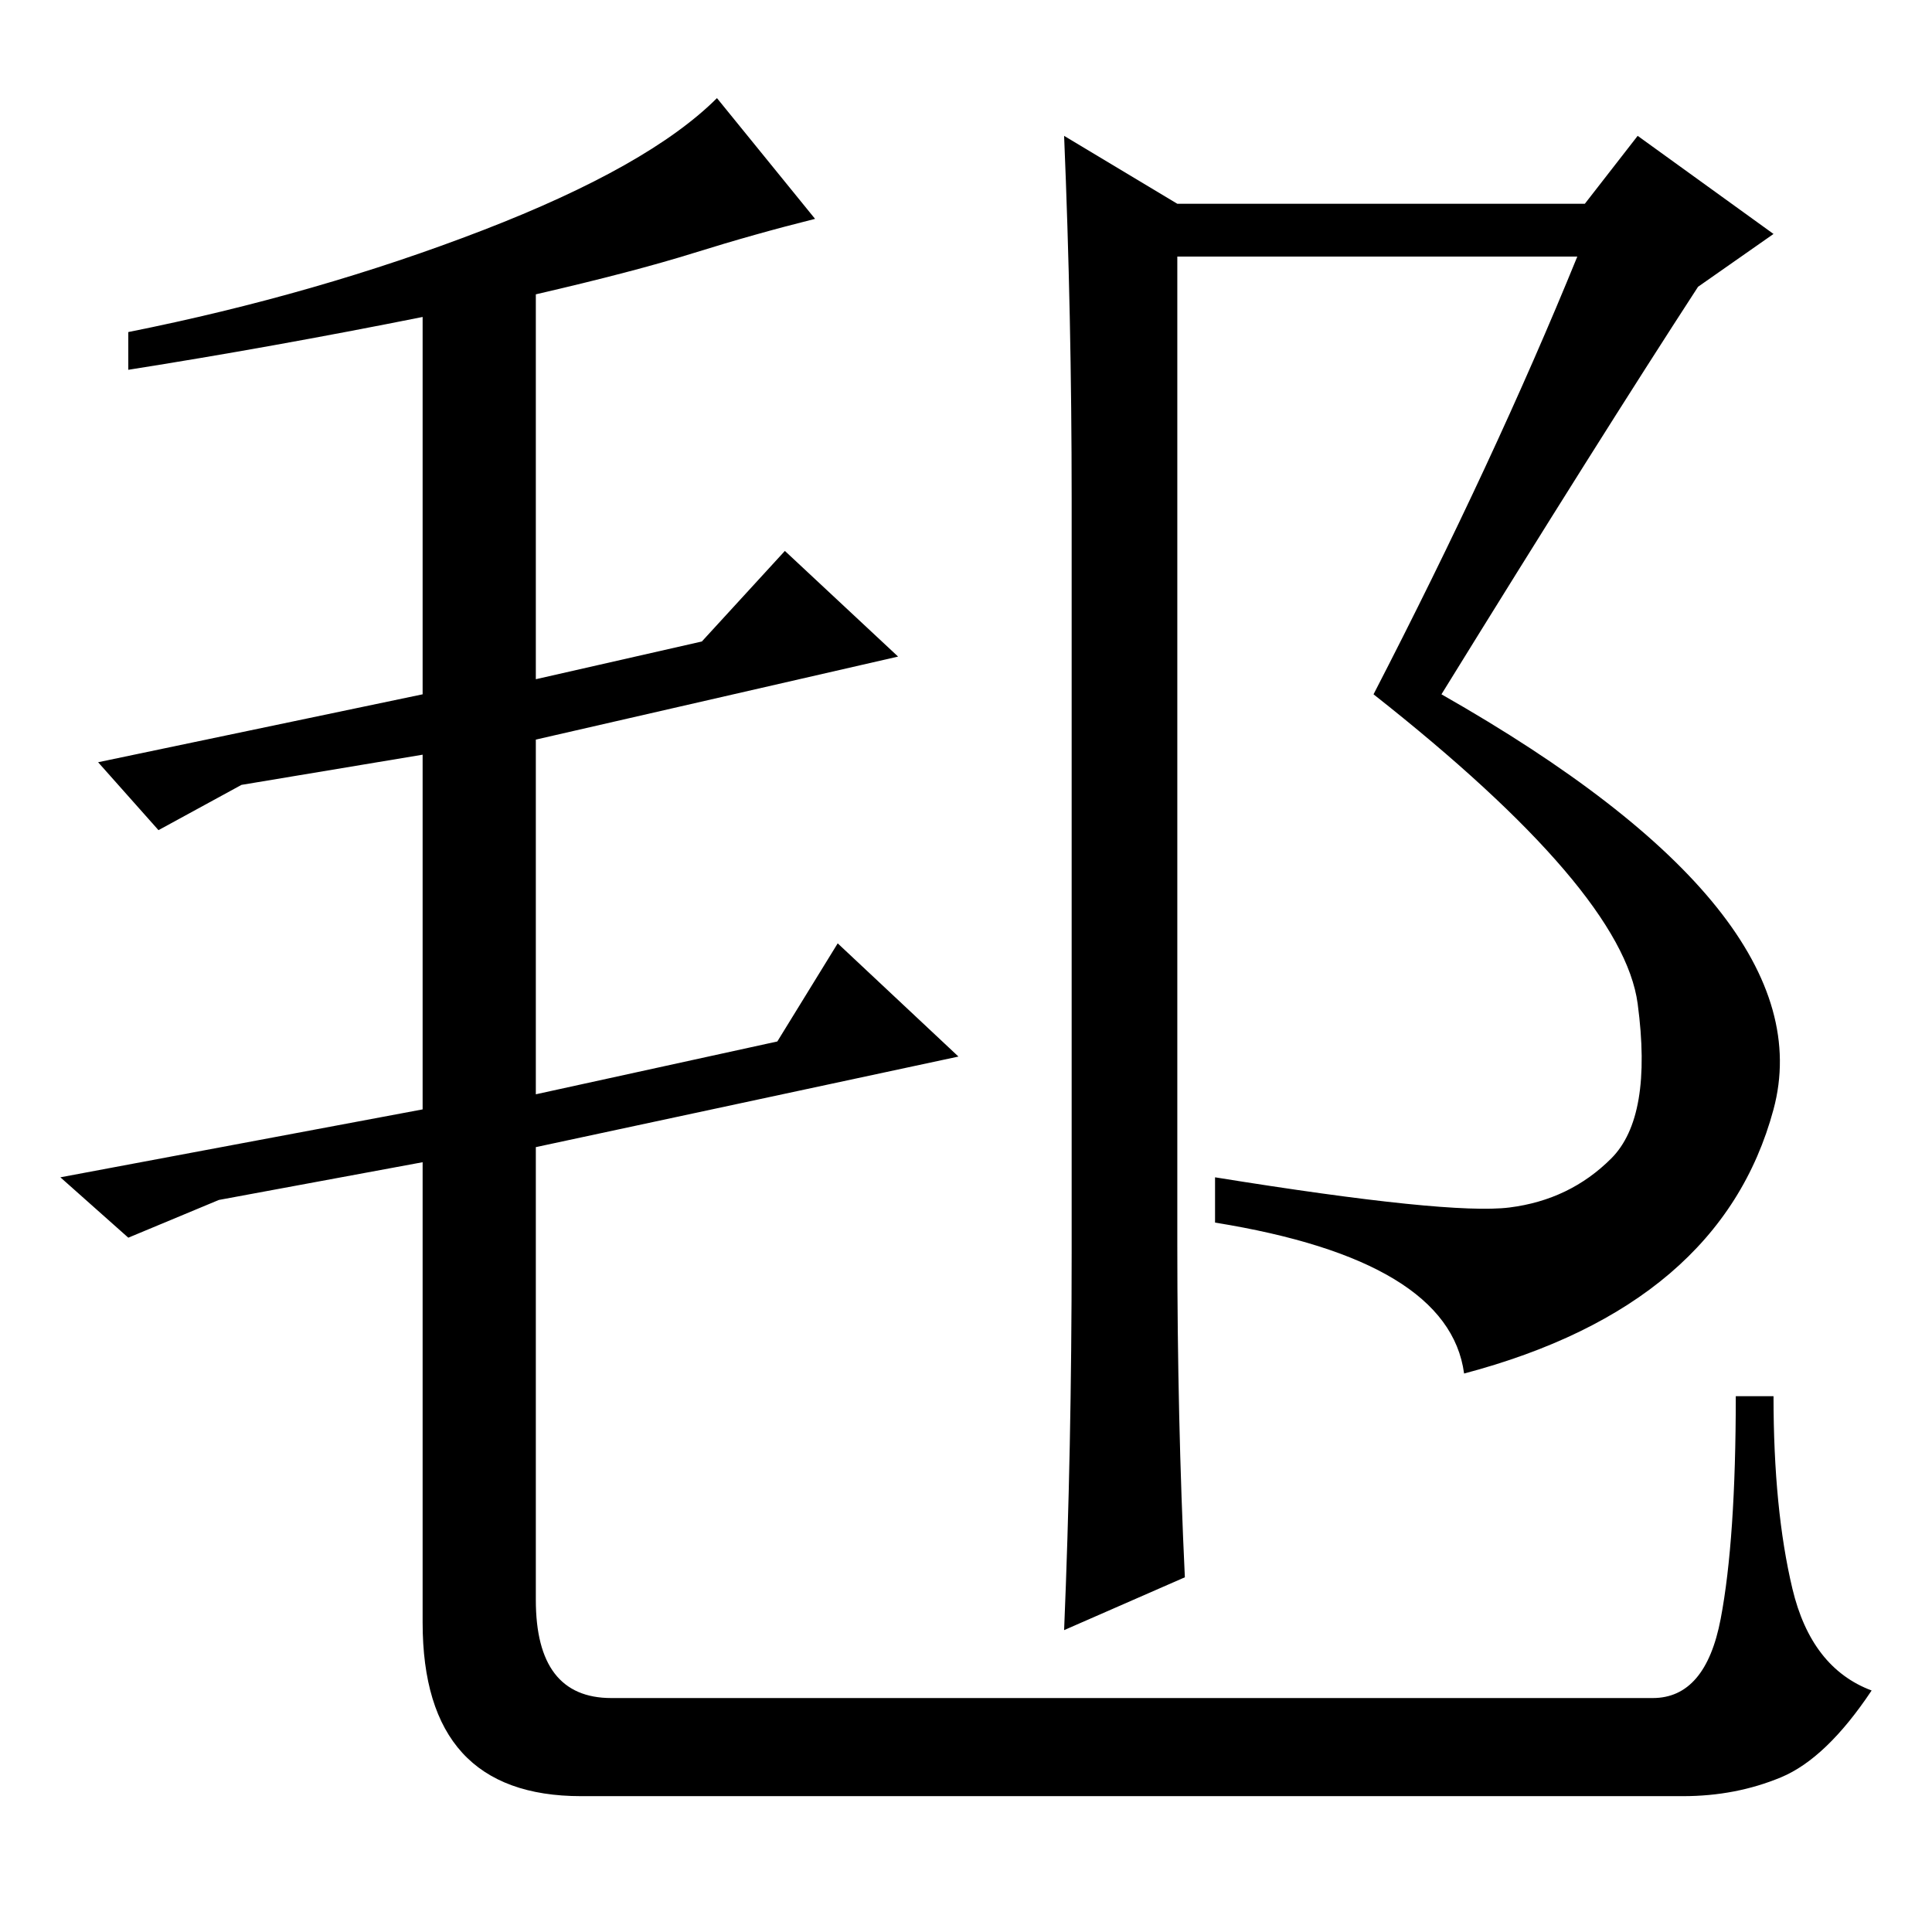 <?xml version="1.0" standalone="no"?>
<!DOCTYPE svg PUBLIC "-//W3C//DTD SVG 1.1//EN" "http://www.w3.org/Graphics/SVG/1.1/DTD/svg11.dtd" >
<svg xmlns="http://www.w3.org/2000/svg" xmlns:xlink="http://www.w3.org/1999/xlink" version="1.1" viewBox="0 -36 256 256">
  <g transform="matrix(1 0 0 -1 0 220)">
   <path fill="currentColor"
d="M92 222.5q-8 -2.5 -21 -5.5v-51l22 5l11 12l15 -14l-48 -11v-47l32 7l8 13l16 -15l-56 -12v-60q0 -13 10 -13h138q7 0 9 10.5t2 29.5h5q0 -15 2.5 -25.5t10.5 -13.5q-6 -9 -12 -11.5t-13 -2.5h-146q-21 0 -21 23v61l-27 -5l-12 -5l-9 8l48 9v47l-24 -4l-11 -6l-8 9l43 9
v50q-20 -4 -39 -7v5q25 5 47 13.5t31 17.5l13 -16q-8 -2 -16 -4.5zM142 90v100q0 24 -1 48l15 -9h54l7 9l18 -13l-10 -7q-13 -20 -34 -54q51 -29 44 -55t-41 -35q-2 15 -33 20v6q31 -5 39 -4t13.5 6.5t3.5 20.5t-35 41q16 31 27 58h-53v-131q0 -23 1 -44l-16 -7q1 24 1 50z
" />
  </g>

</svg>
